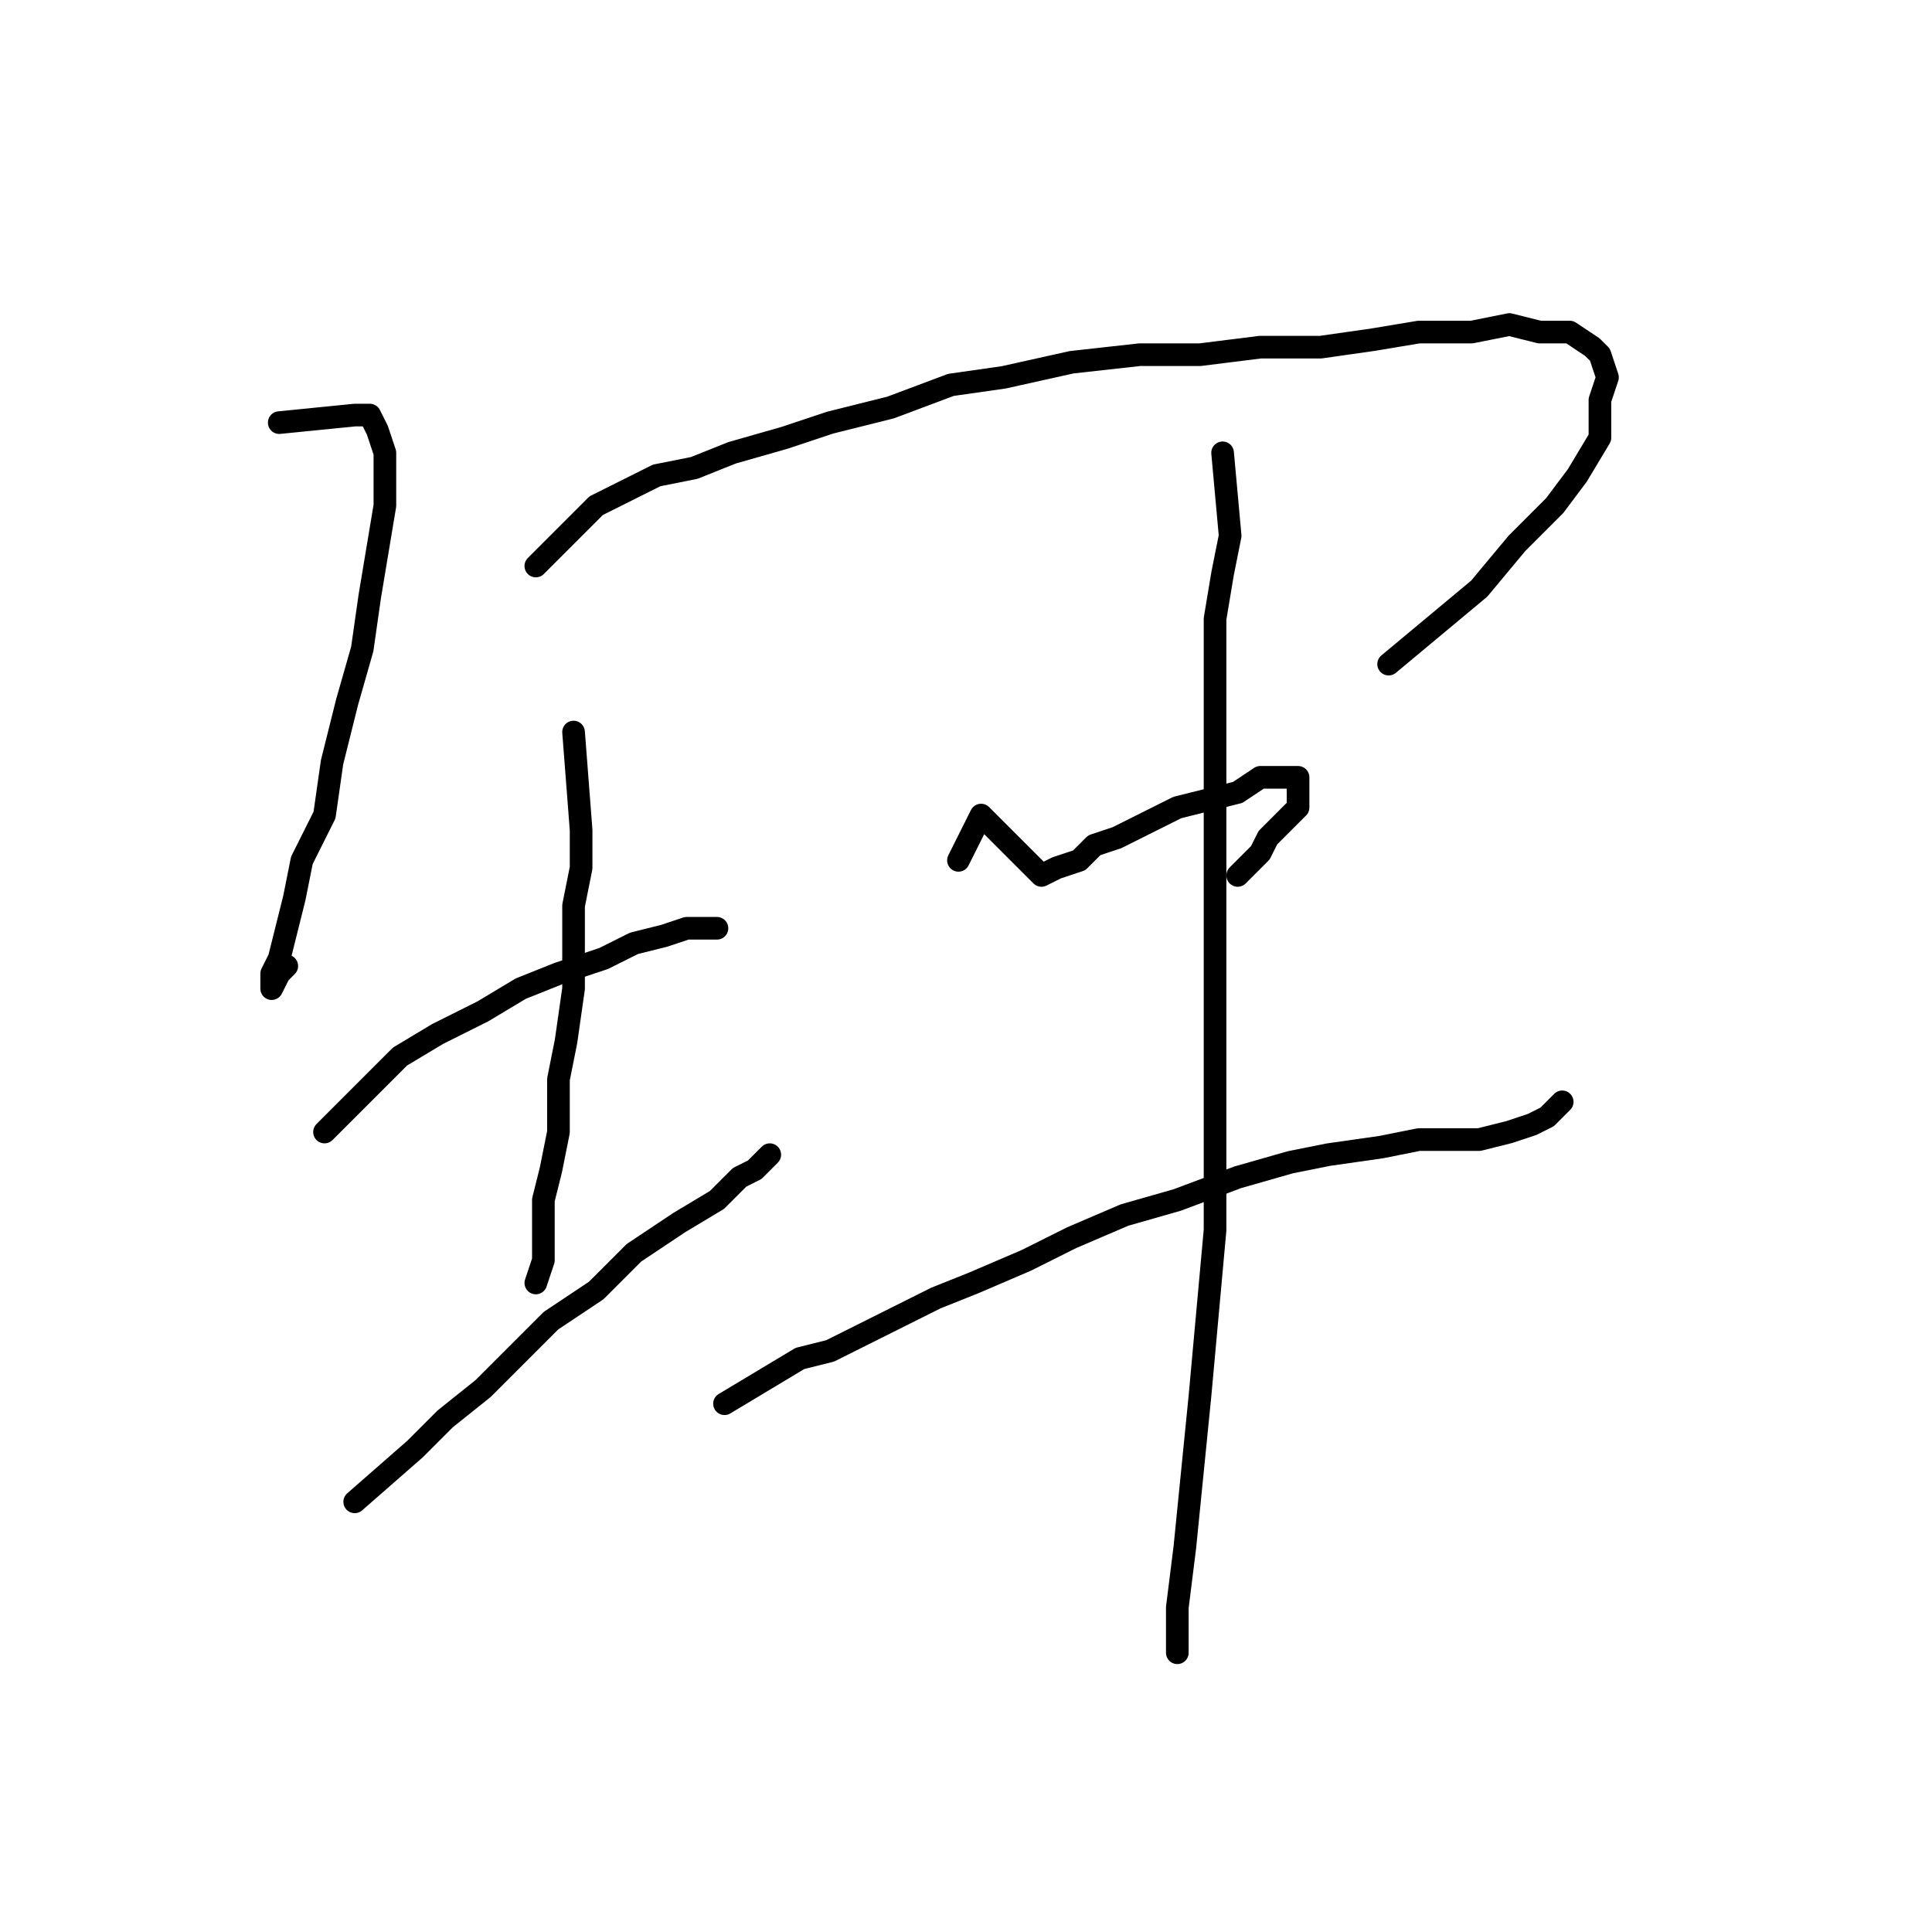 <?xml version="1.0" standalone="no"?>
    <svg width="256" height="256" xmlns="http://www.w3.org/2000/svg" version="1.1">
    <polyline stroke="black" stroke-width="3" stroke-linecap="round" fill="transparent" stroke-linejoin="round" points="37 56 47 55 48 55 49 55 50 57 51 60 51 63 51 67 50 73 49 79 48 86 46 93 44 101 43 108 40 114 39 119 38 123 37 127 36 129 36 130 36 131 37 129 38 128 38 128 " />
        <polyline stroke="black" stroke-width="3" stroke-linecap="round" fill="transparent" stroke-linejoin="round" points="71 75 79 67 83 65 87 63 92 62 97 60 104 58 110 56 118 54 126 51 133 50 142 48 151 47 159 47 167 46 175 46 182 45 188 44 195 44 200 43 204 44 208 44 211 46 212 47 213 50 212 53 212 58 209 63 206 67 201 72 196 78 190 83 184 88 184 88 " />
        <polyline stroke="black" stroke-width="3" stroke-linecap="round" fill="transparent" stroke-linejoin="round" points="43 150 50 143 53 140 58 137 64 134 69 131 74 129 80 127 84 125 88 124 91 123 93 123 95 123 95 123 " />
        <polyline stroke="black" stroke-width="3" stroke-linecap="round" fill="transparent" stroke-linejoin="round" points="76 97 77 110 77 115 76 120 76 126 76 131 75 138 74 143 74 150 73 155 72 159 72 163 72 167 71 170 71 170 " />
        <polyline stroke="black" stroke-width="3" stroke-linecap="round" fill="transparent" stroke-linejoin="round" points="47 199 55 192 59 188 64 184 68 180 73 175 79 171 84 166 90 162 95 159 98 156 100 155 102 153 102 153 " />
        <polyline stroke="black" stroke-width="3" stroke-linecap="round" fill="transparent" stroke-linejoin="round" points="127 114 130 108 138 116 140 115 143 114 145 112 148 111 152 109 156 107 160 106 164 105 167 103 168 103 170 103 172 103 172 103 172 103 172 104 172 107 171 108 168 111 167 113 164 116 164 116 " />
        <polyline stroke="black" stroke-width="3" stroke-linecap="round" fill="transparent" stroke-linejoin="round" points="96 186 106 180 110 179 114 177 118 175 124 172 129 170 136 167 142 164 149 161 156 159 164 156 171 154 176 153 183 152 188 151 192 151 196 151 200 150 203 149 205 148 206 147 207 146 207 146 " />
        <polyline stroke="black" stroke-width="3" stroke-linecap="round" fill="transparent" stroke-linejoin="round" points="162 60 163 71 162 76 161 82 161 89 161 97 161 107 161 116 161 127 161 139 161 151 161 163 160 174 159 185 158 195 157 205 156 213 156 219 156 219 " />
        </svg>